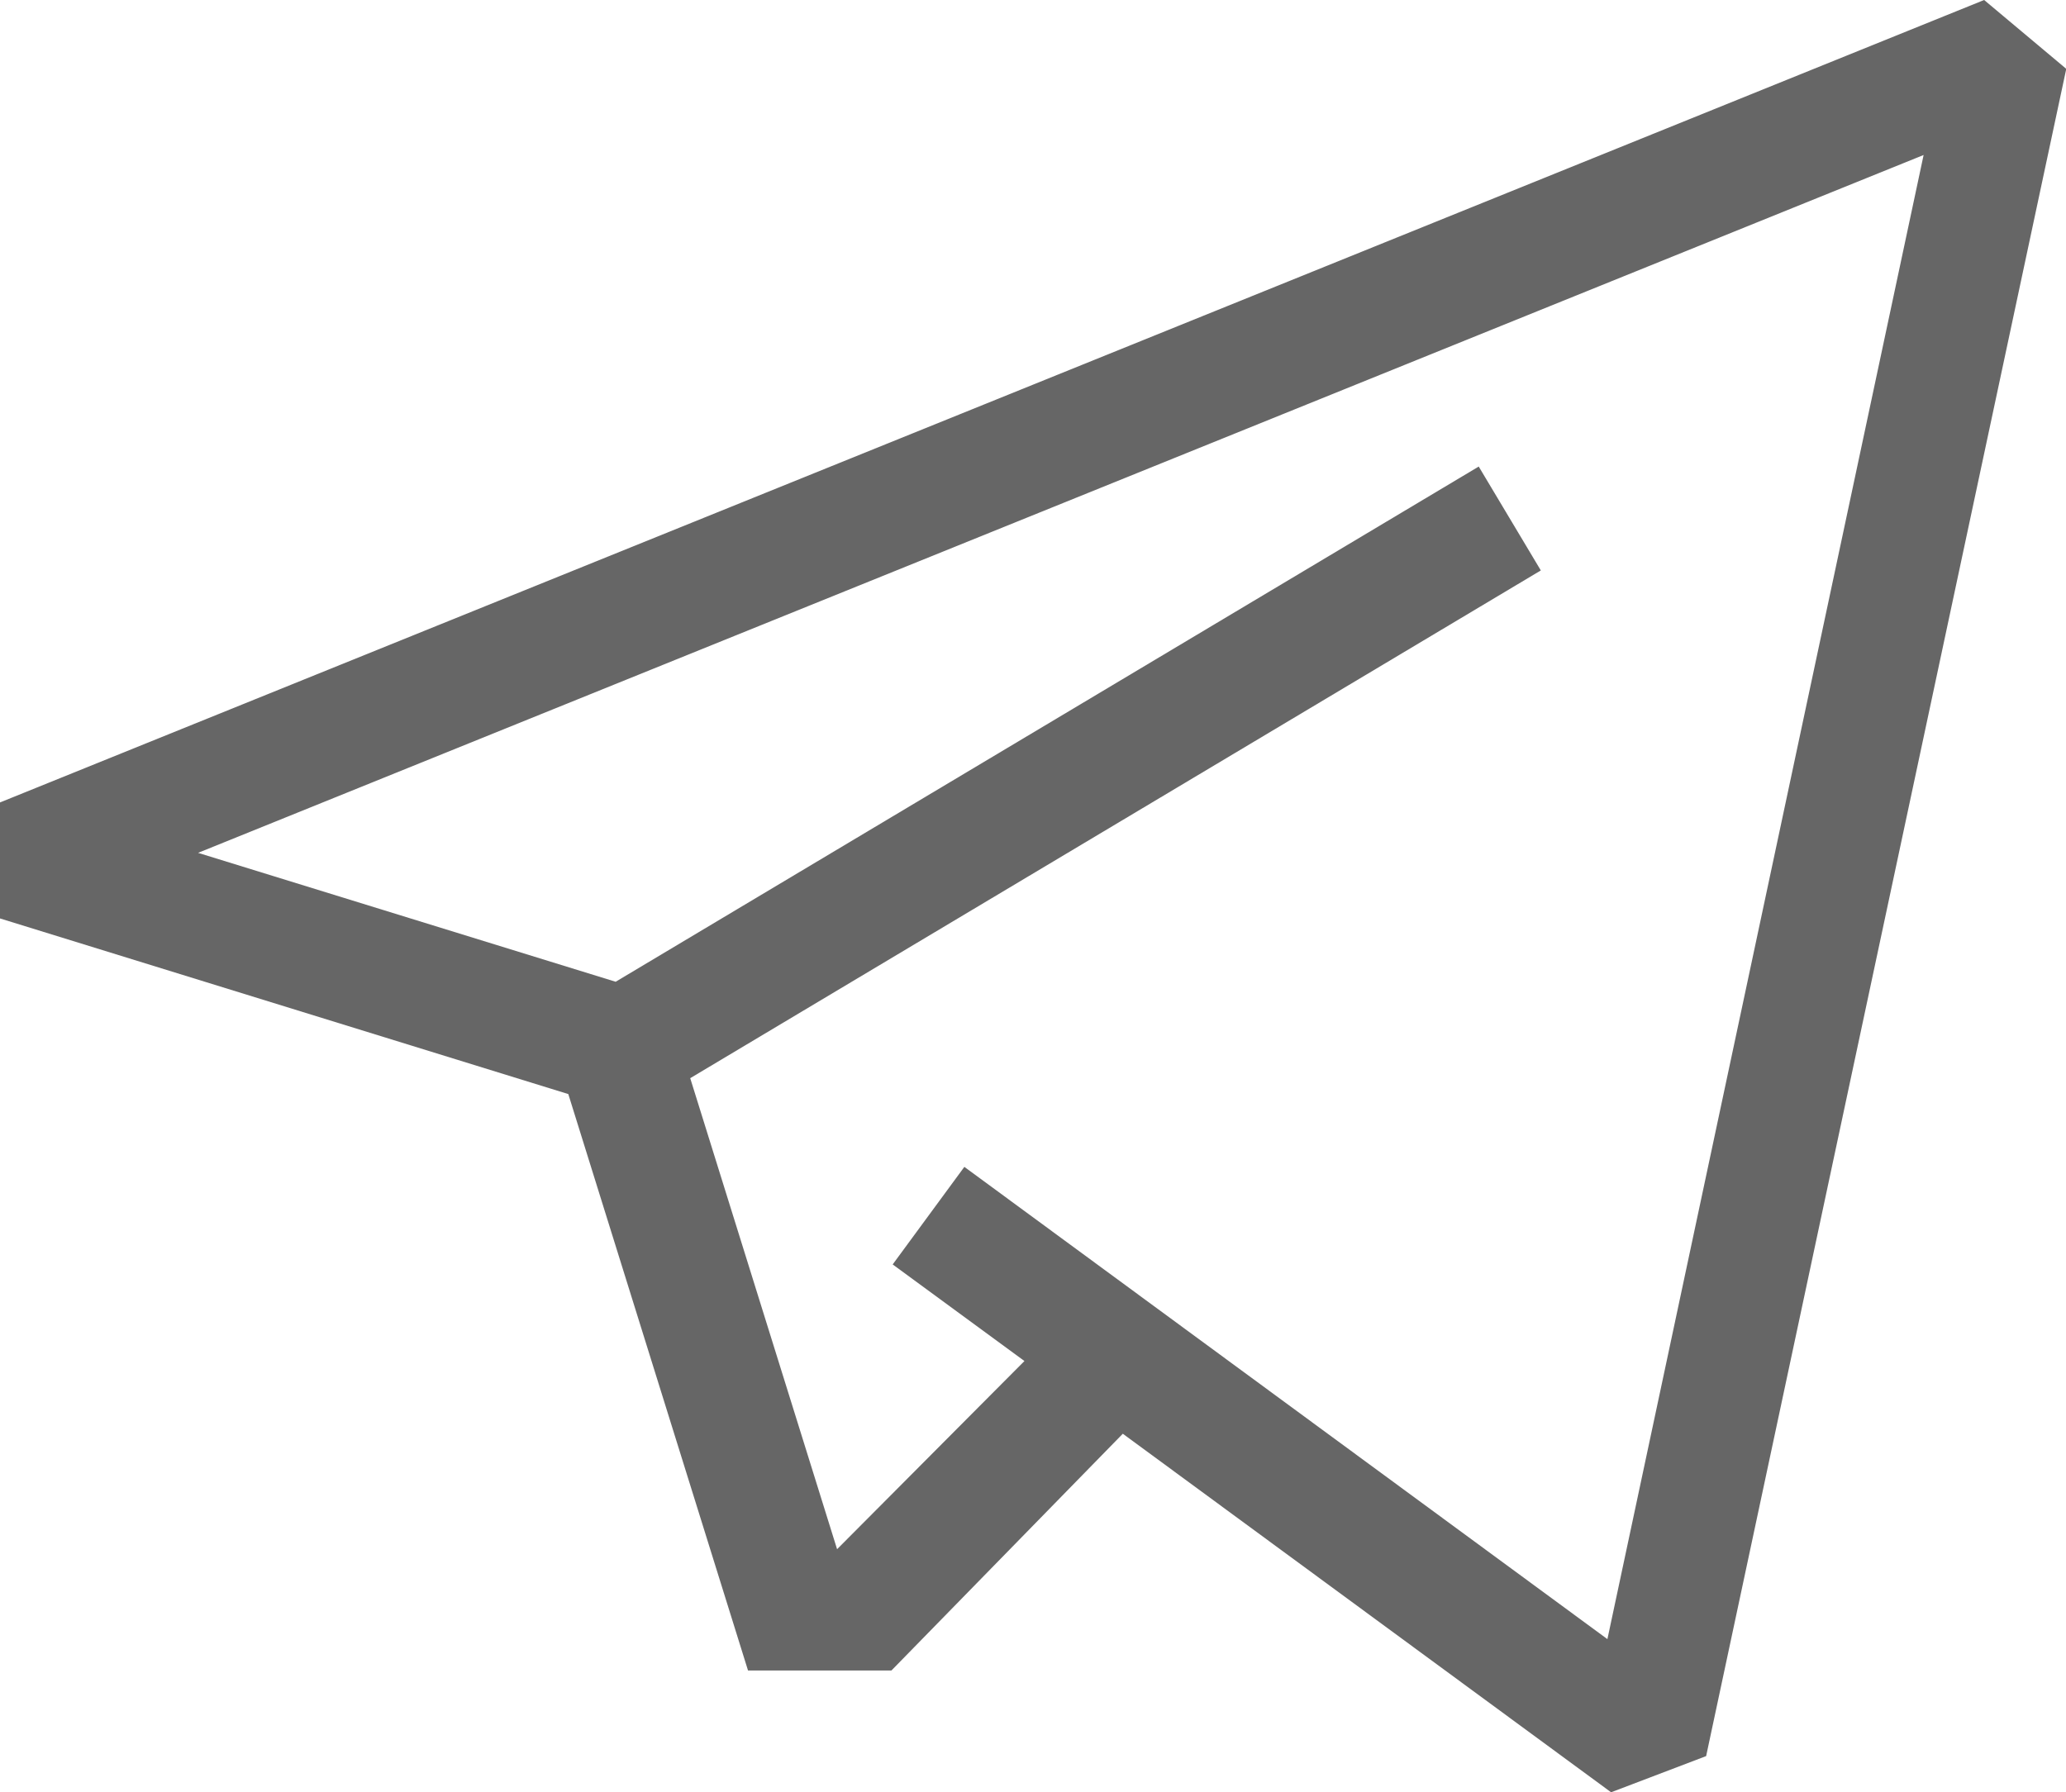 <svg id="telegram" xmlns="http://www.w3.org/2000/svg" width="23.521" height="20.409" viewBox="0 0 23.521 20.409">
  <path id="Path_2106" data-name="Path 2106" d="M22.589,33.873,0,43.011v1.321l6.47,2,2.046,6.564h1.633L12.783,50.2l5.559,4.083,1.082-.412,4.1-19.214ZM18.3,52.539l-7.321-5.378-.816,1.111,1.5,1.1L9.53,51.515,7.858,46.151l9.684-5.782-.707-1.183L7.009,45.053,2.255,43.585,21.9,35.638Z" transform="translate(0 -33.873)" fill="#666"/>
</svg>

